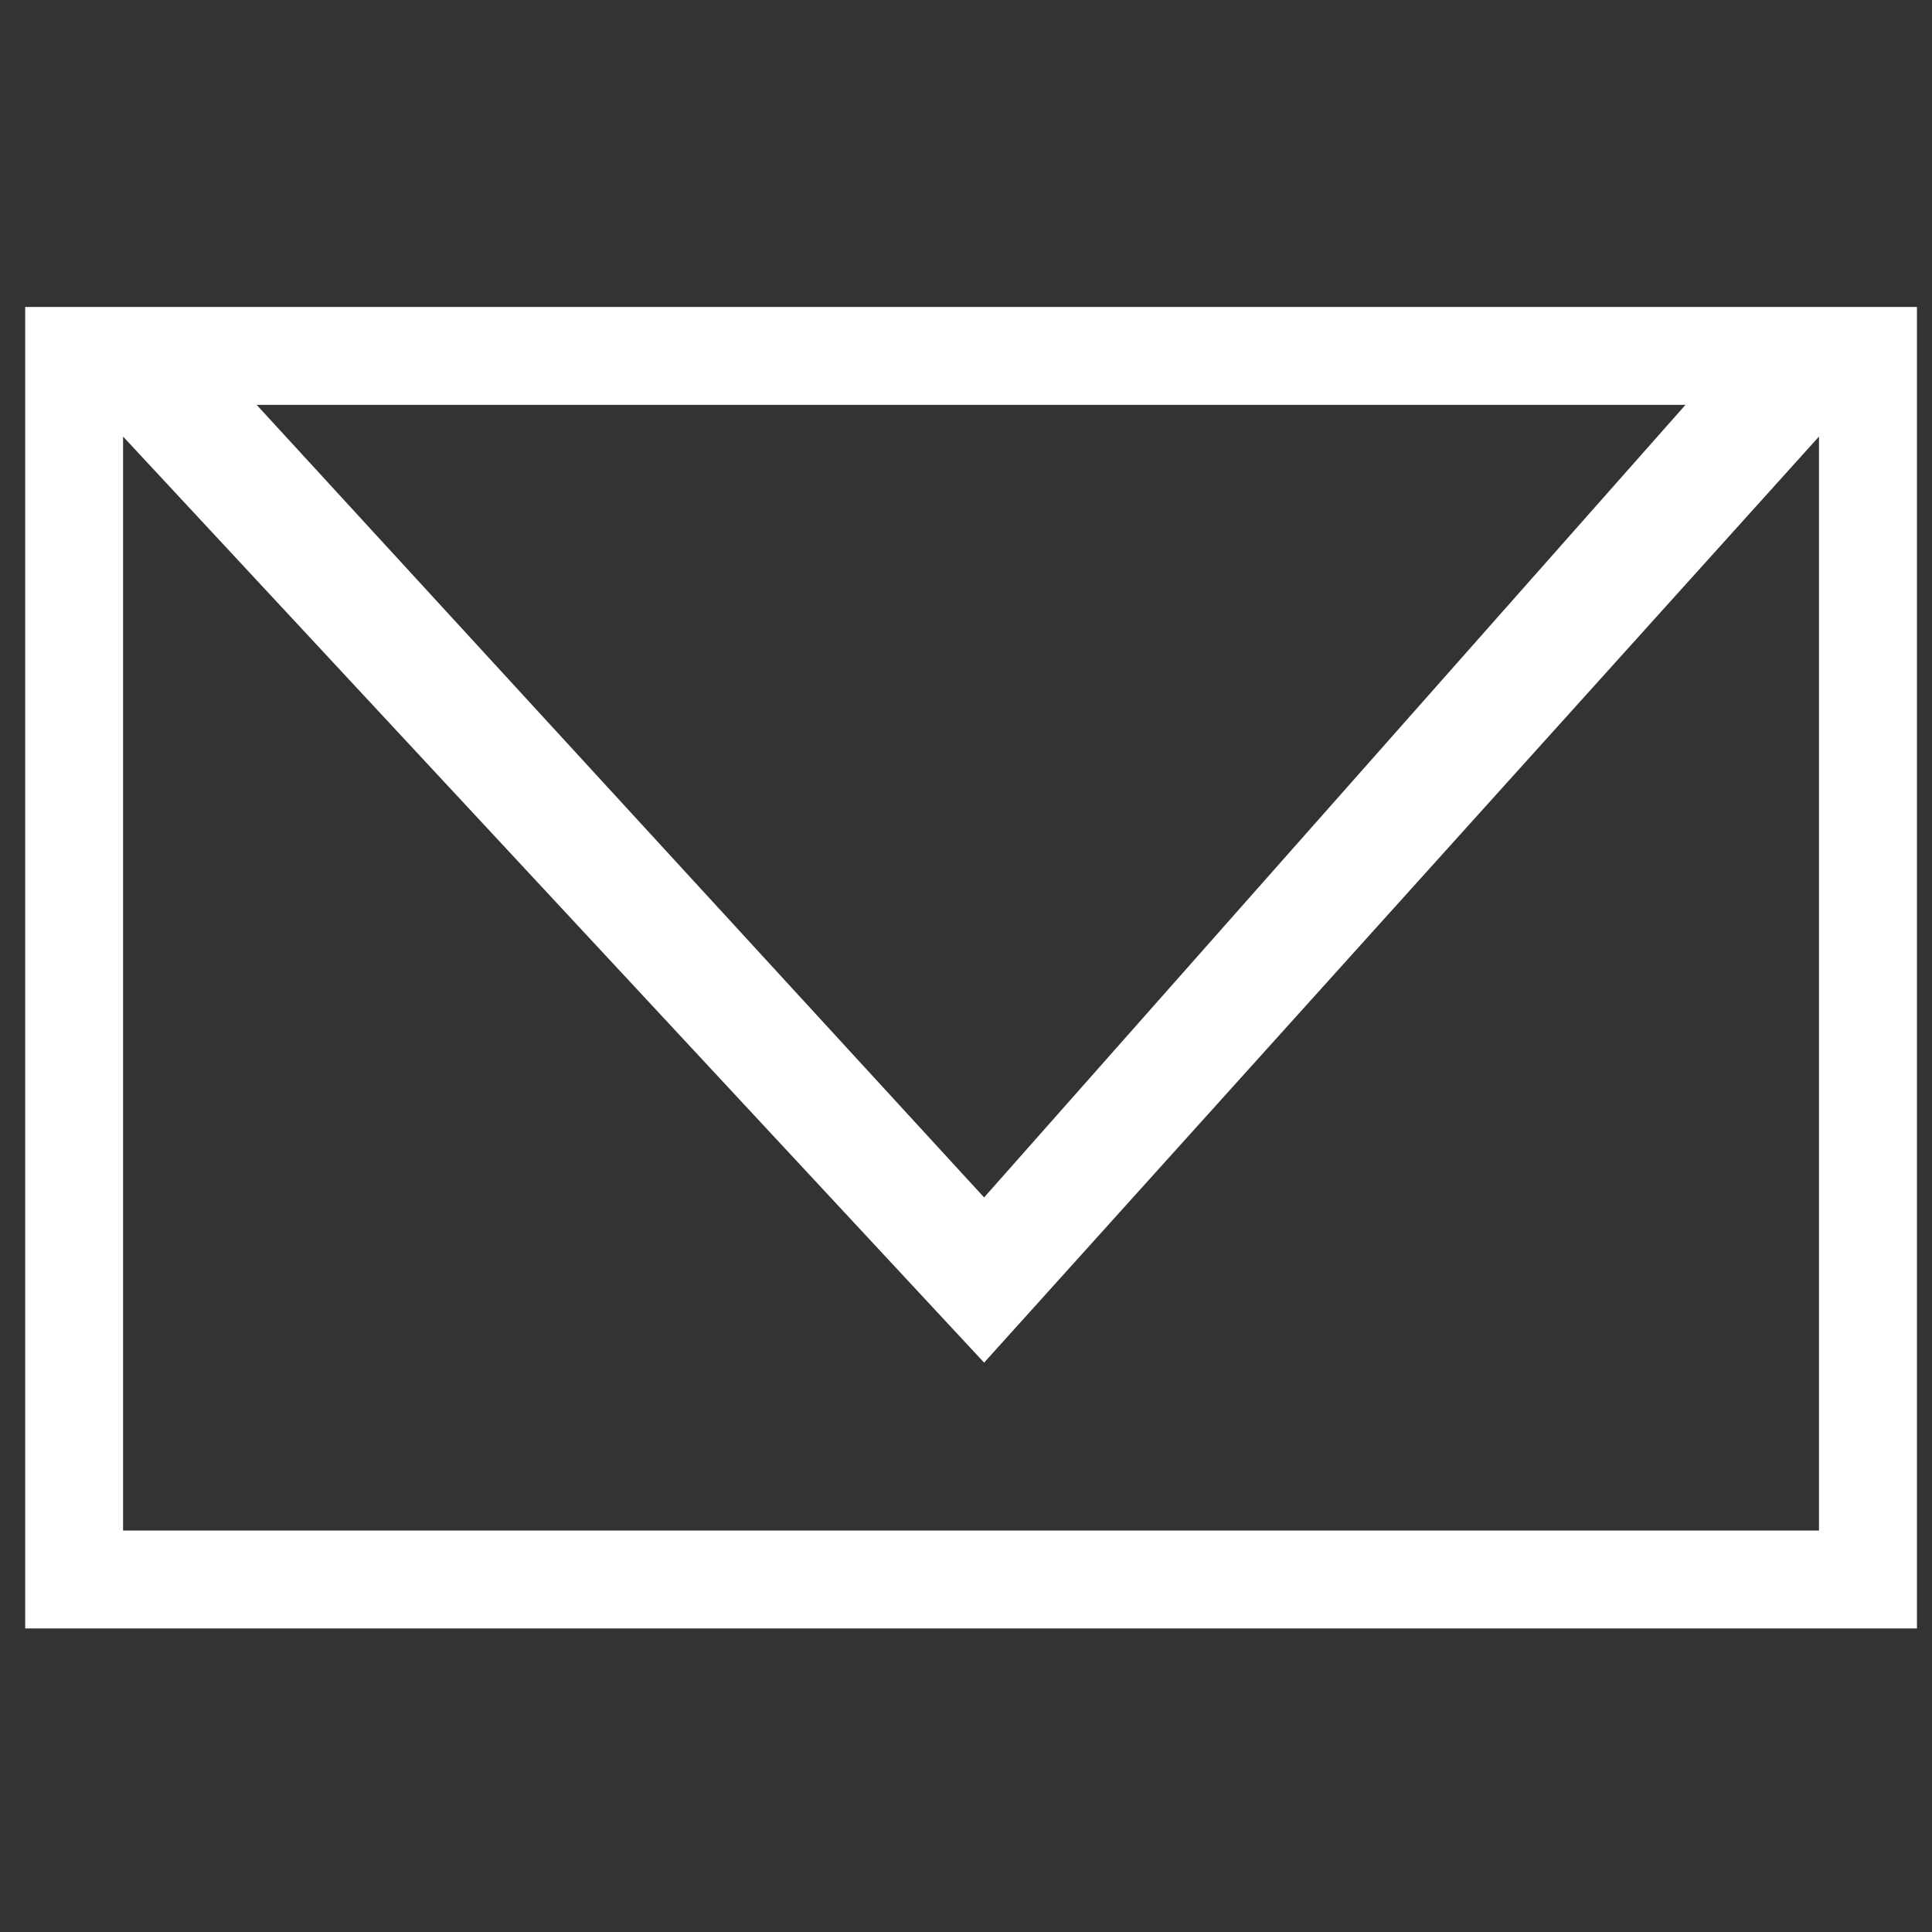 <?xml version="1.0" encoding="utf-8"?>
<!-- Generator: Adobe Illustrator 15.1.0, SVG Export Plug-In . SVG Version: 6.00 Build 0)  -->
<svg version="1.2" baseProfile="tiny" id="Шар_1"
	 xmlns="http://www.w3.org/2000/svg" xmlns:xlink="http://www.w3.org/1999/xlink" x="0px" y="0px" width="24px" height="24px"
	 viewBox="0 0 24 24" xml:space="preserve">
<rect x="0" y="0" width="24" height="24" fill="#333333" stroke="none"/>
<g>
	<polygon fill="none" points="1.529,5.423 1.529,19.013 22.596,19.013 22.596,5.423 12.225,16.927 	"/>
	<polygon fill="none" points="20.938,5.029 3.188,5.029 12.225,14.875 	"/>
	<path fill="#fff" d="M0.313,3.813v16.416h23.5V3.813H0.313z M20.938,5.029l-8.713,9.846L3.188,5.029H20.938z M22.596,19.013
		H1.529V5.423l10.696,11.504L22.596,5.423V19.013z"/>
</g>
</svg>
